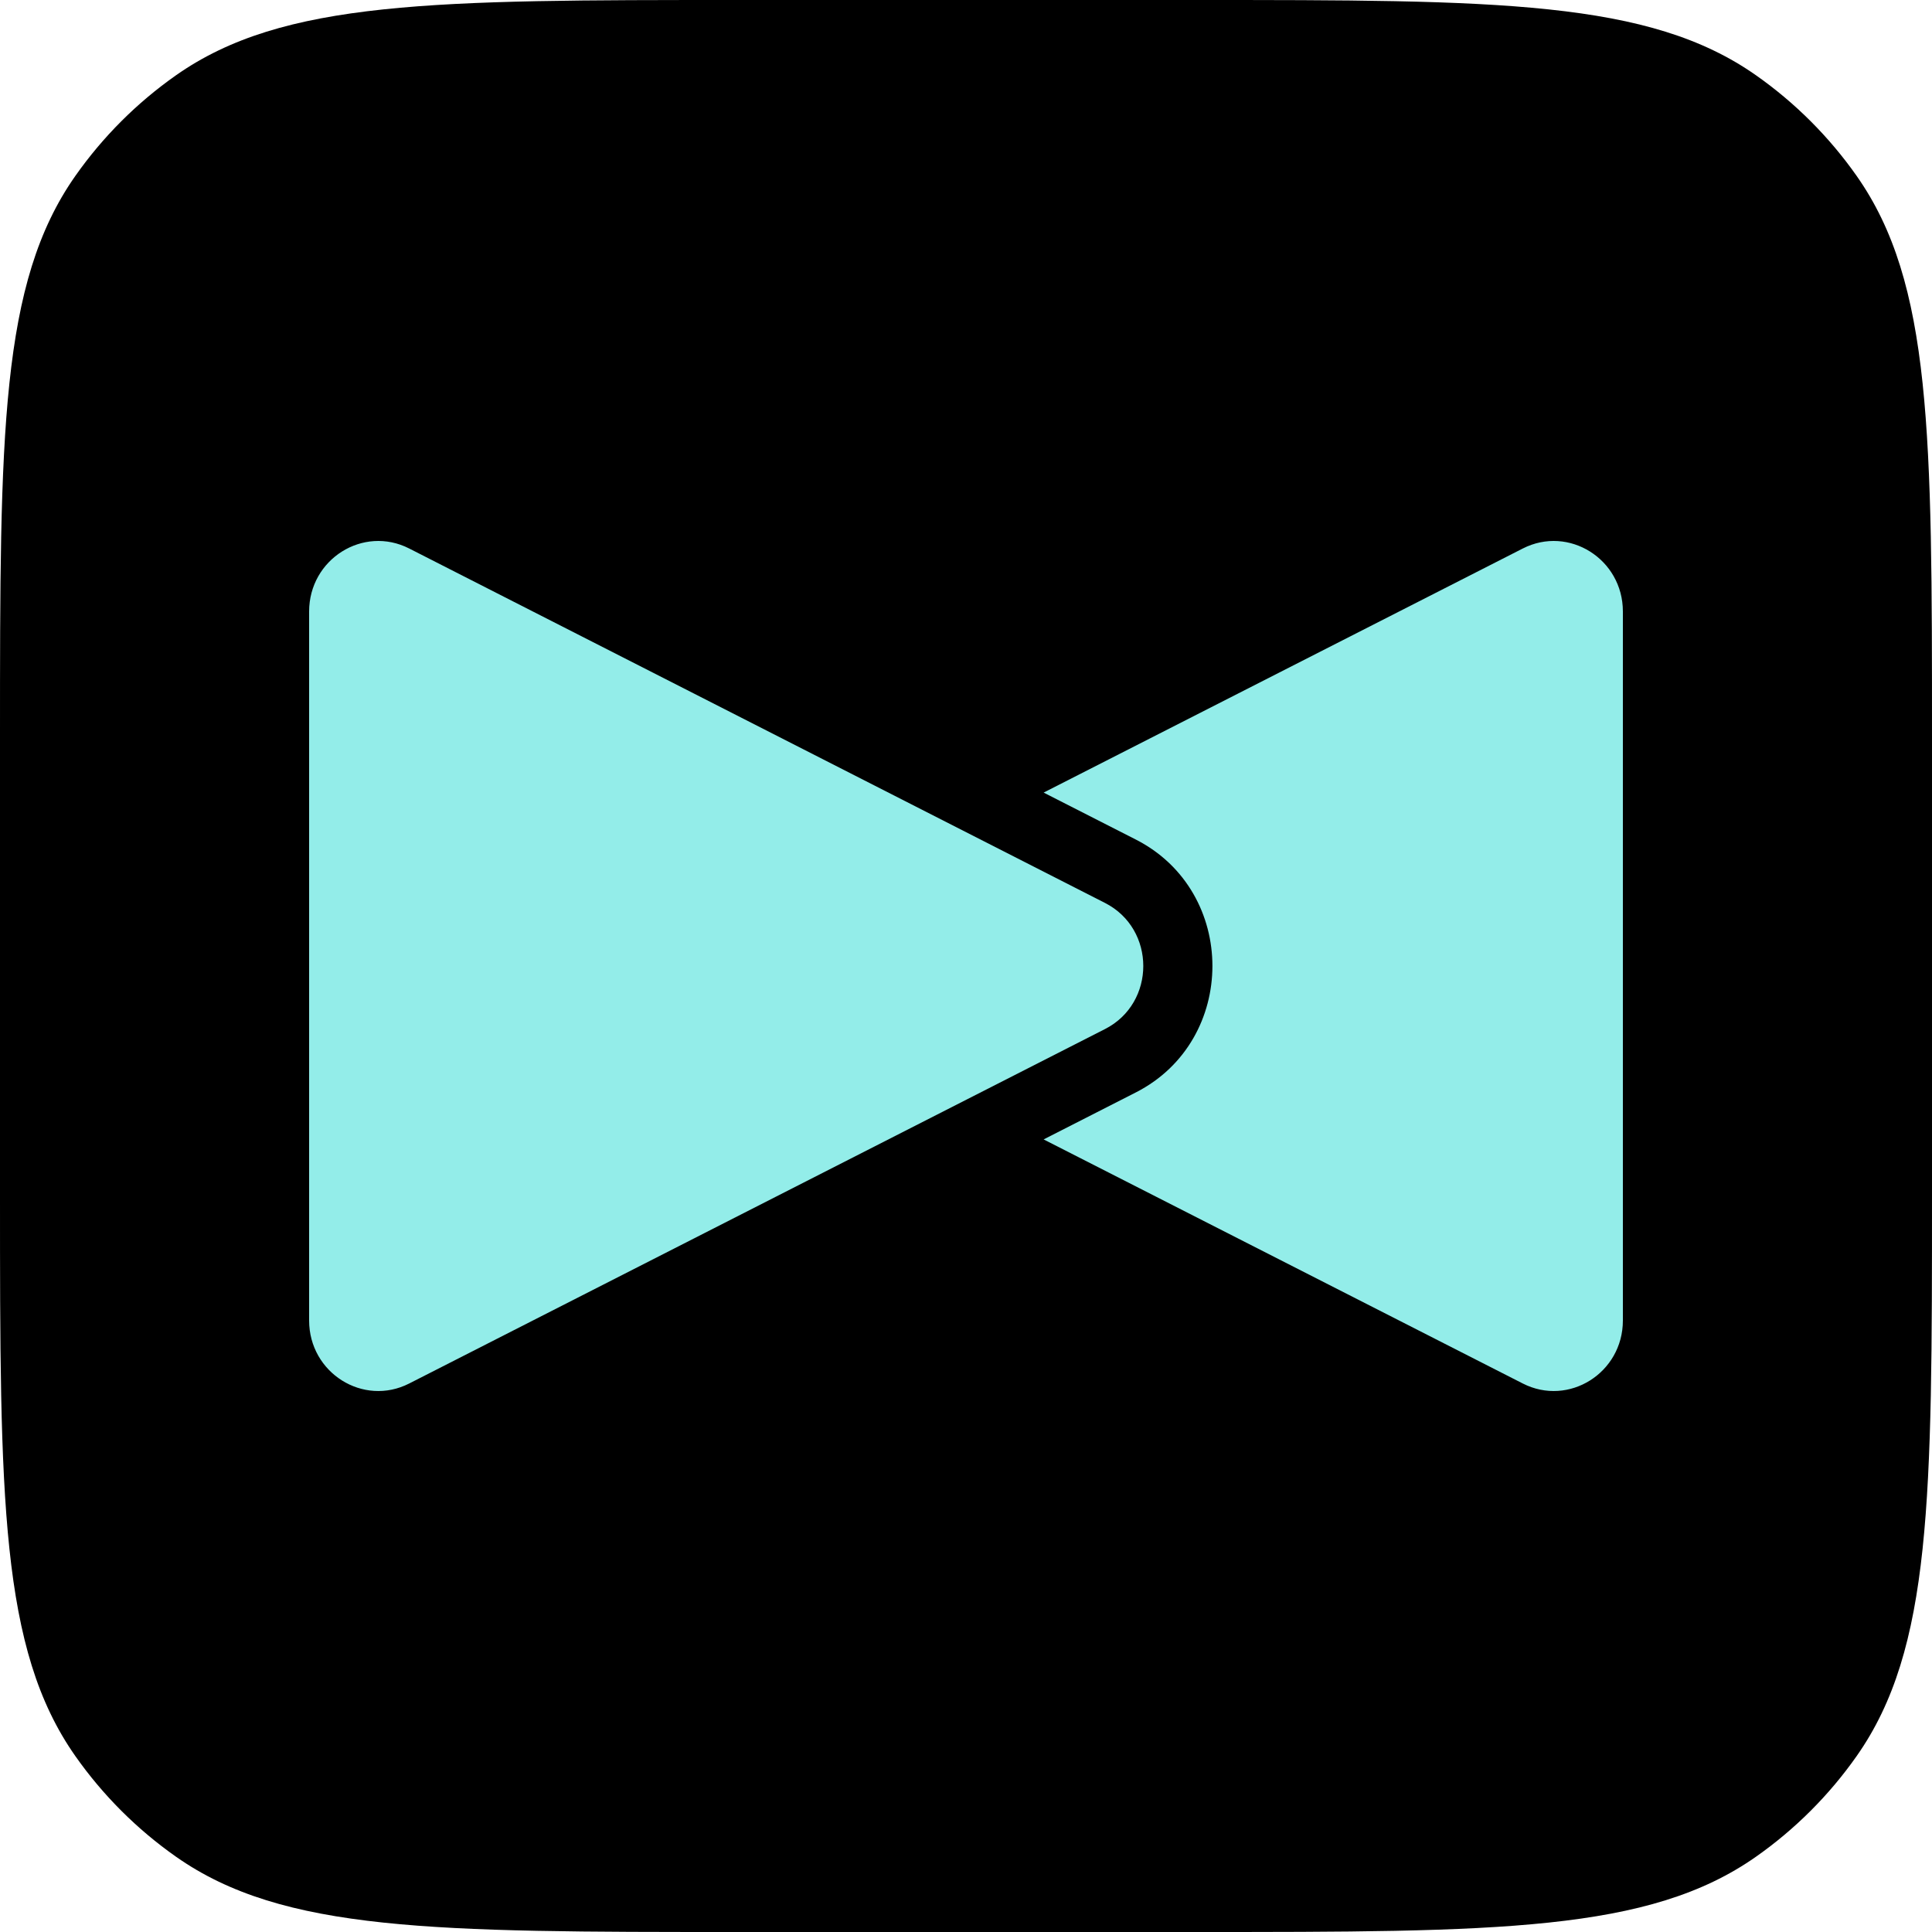 <svg width="50" height="50" viewBox="0 0 50 50" fill="none" xmlns="http://www.w3.org/2000/svg">
<path d="M0 19.074C0 11.242 0 7.327 1.949 4.554C2.66 3.542 3.542 2.66 4.554 1.949C7.327 0 11.242 0 19.074 0H30.926C38.758 0 42.673 0 45.446 1.949C46.458 2.66 47.34 3.542 48.051 4.554C50 7.327 50 11.242 50 19.074V30.926C50 38.758 50 42.673 48.051 45.446C47.34 46.458 46.458 47.34 45.446 48.051C42.673 50 38.758 50 30.926 50H19.074C11.242 50 7.327 50 4.554 48.051C3.542 47.34 2.66 46.458 1.949 45.446C0 42.673 0 38.758 0 30.926V19.074Z" fill="black"/>
<path d="M27.009 20.512L39.41 14.195C40.6 13.589 42 14.47 42 15.826V34.174C42 35.53 40.6 36.411 39.41 35.805L27.009 29.488L29.395 28.272C32.038 26.926 32.038 23.074 29.396 21.728L27.009 20.512Z" fill="#93EDE9"/>
<path d="M28.599 26.631L10.59 35.805C9.4 36.411 8 35.53 8 34.174V15.826C8 14.47 9.4 13.589 10.59 14.195L28.599 23.369C29.918 24.041 29.918 25.959 28.599 26.631Z" fill="#93EDE9"/>
</svg>
